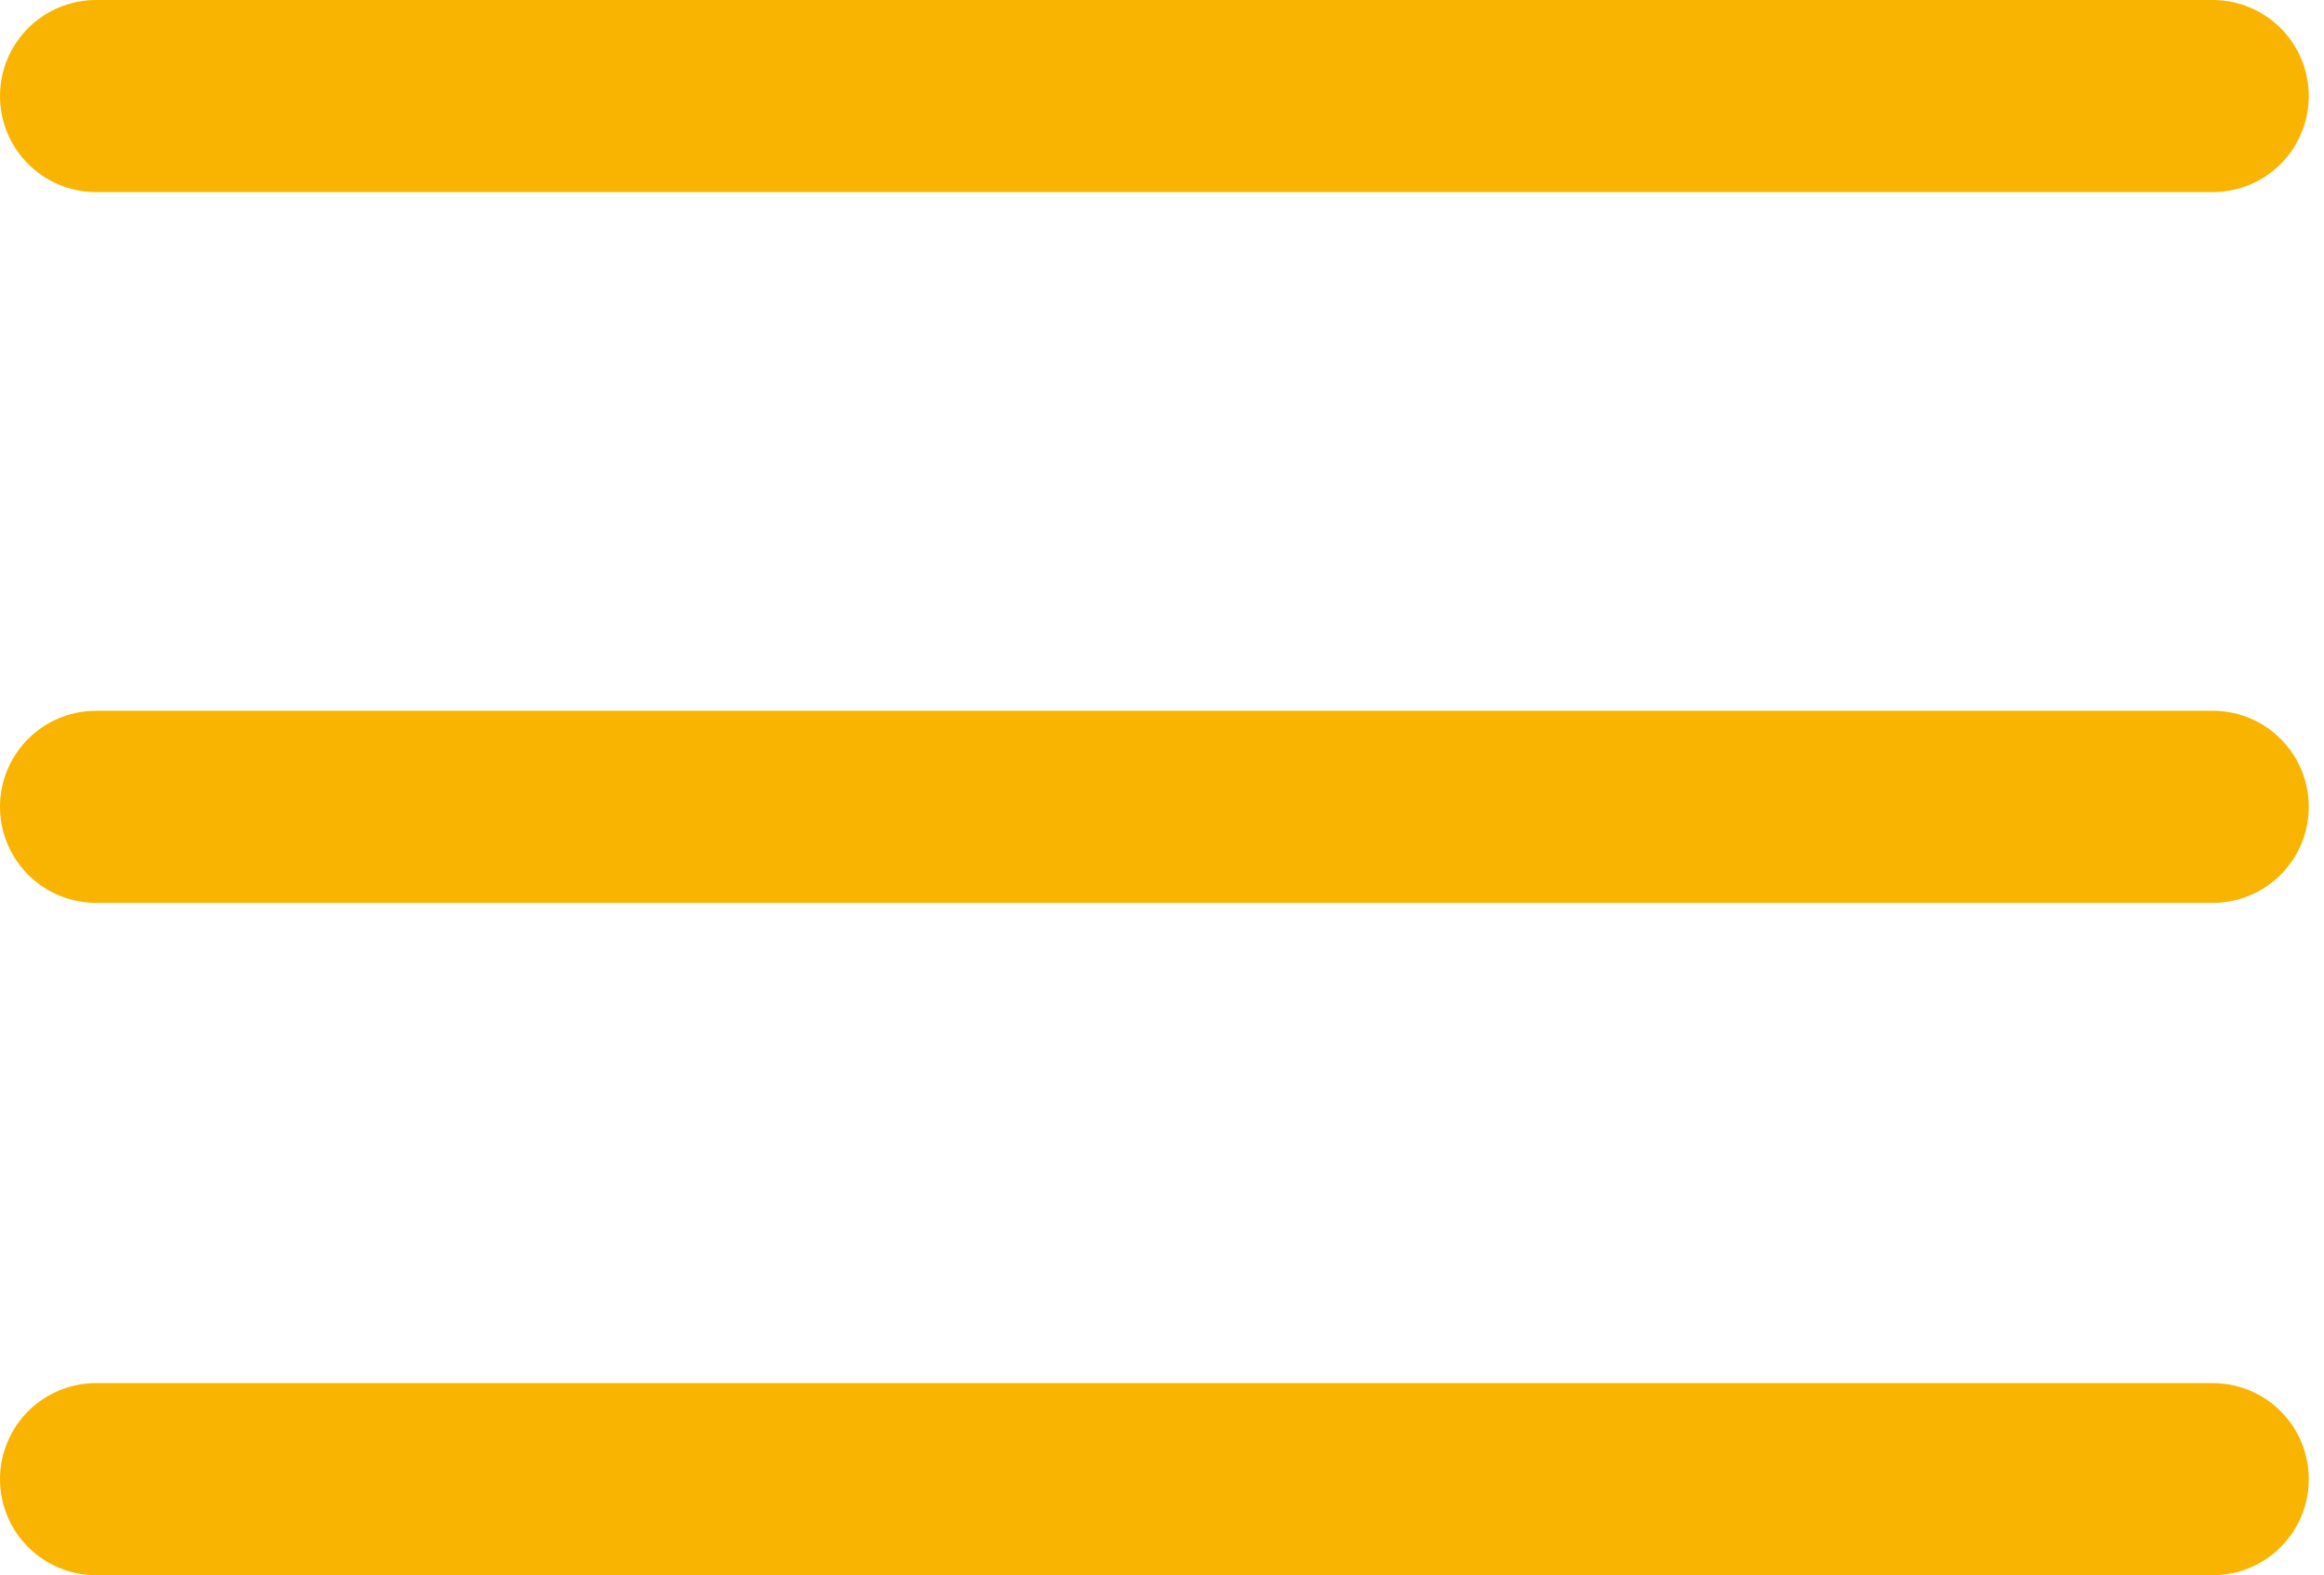 <svg width="121" height="82" viewBox="0 0 121 82" fill="none" xmlns="http://www.w3.org/2000/svg">
<line x1="5" y1="-5" x2="115.208" y2="-5" transform="matrix(-1 0 0 1 120.208 10)" stroke="#F8B400" stroke-width="10" stroke-linecap="round"/>
<line x1="5" y1="-5" x2="115.208" y2="-5" transform="matrix(-1 0 0 1 120.208 47)" stroke="#F8B400" stroke-width="10" stroke-linecap="round"/>
<line x1="5" y1="-5" x2="115.208" y2="-5" transform="matrix(-1 0 0 1 120.208 82)" stroke="#F8B400" stroke-width="10" stroke-linecap="round"/>
</svg>
